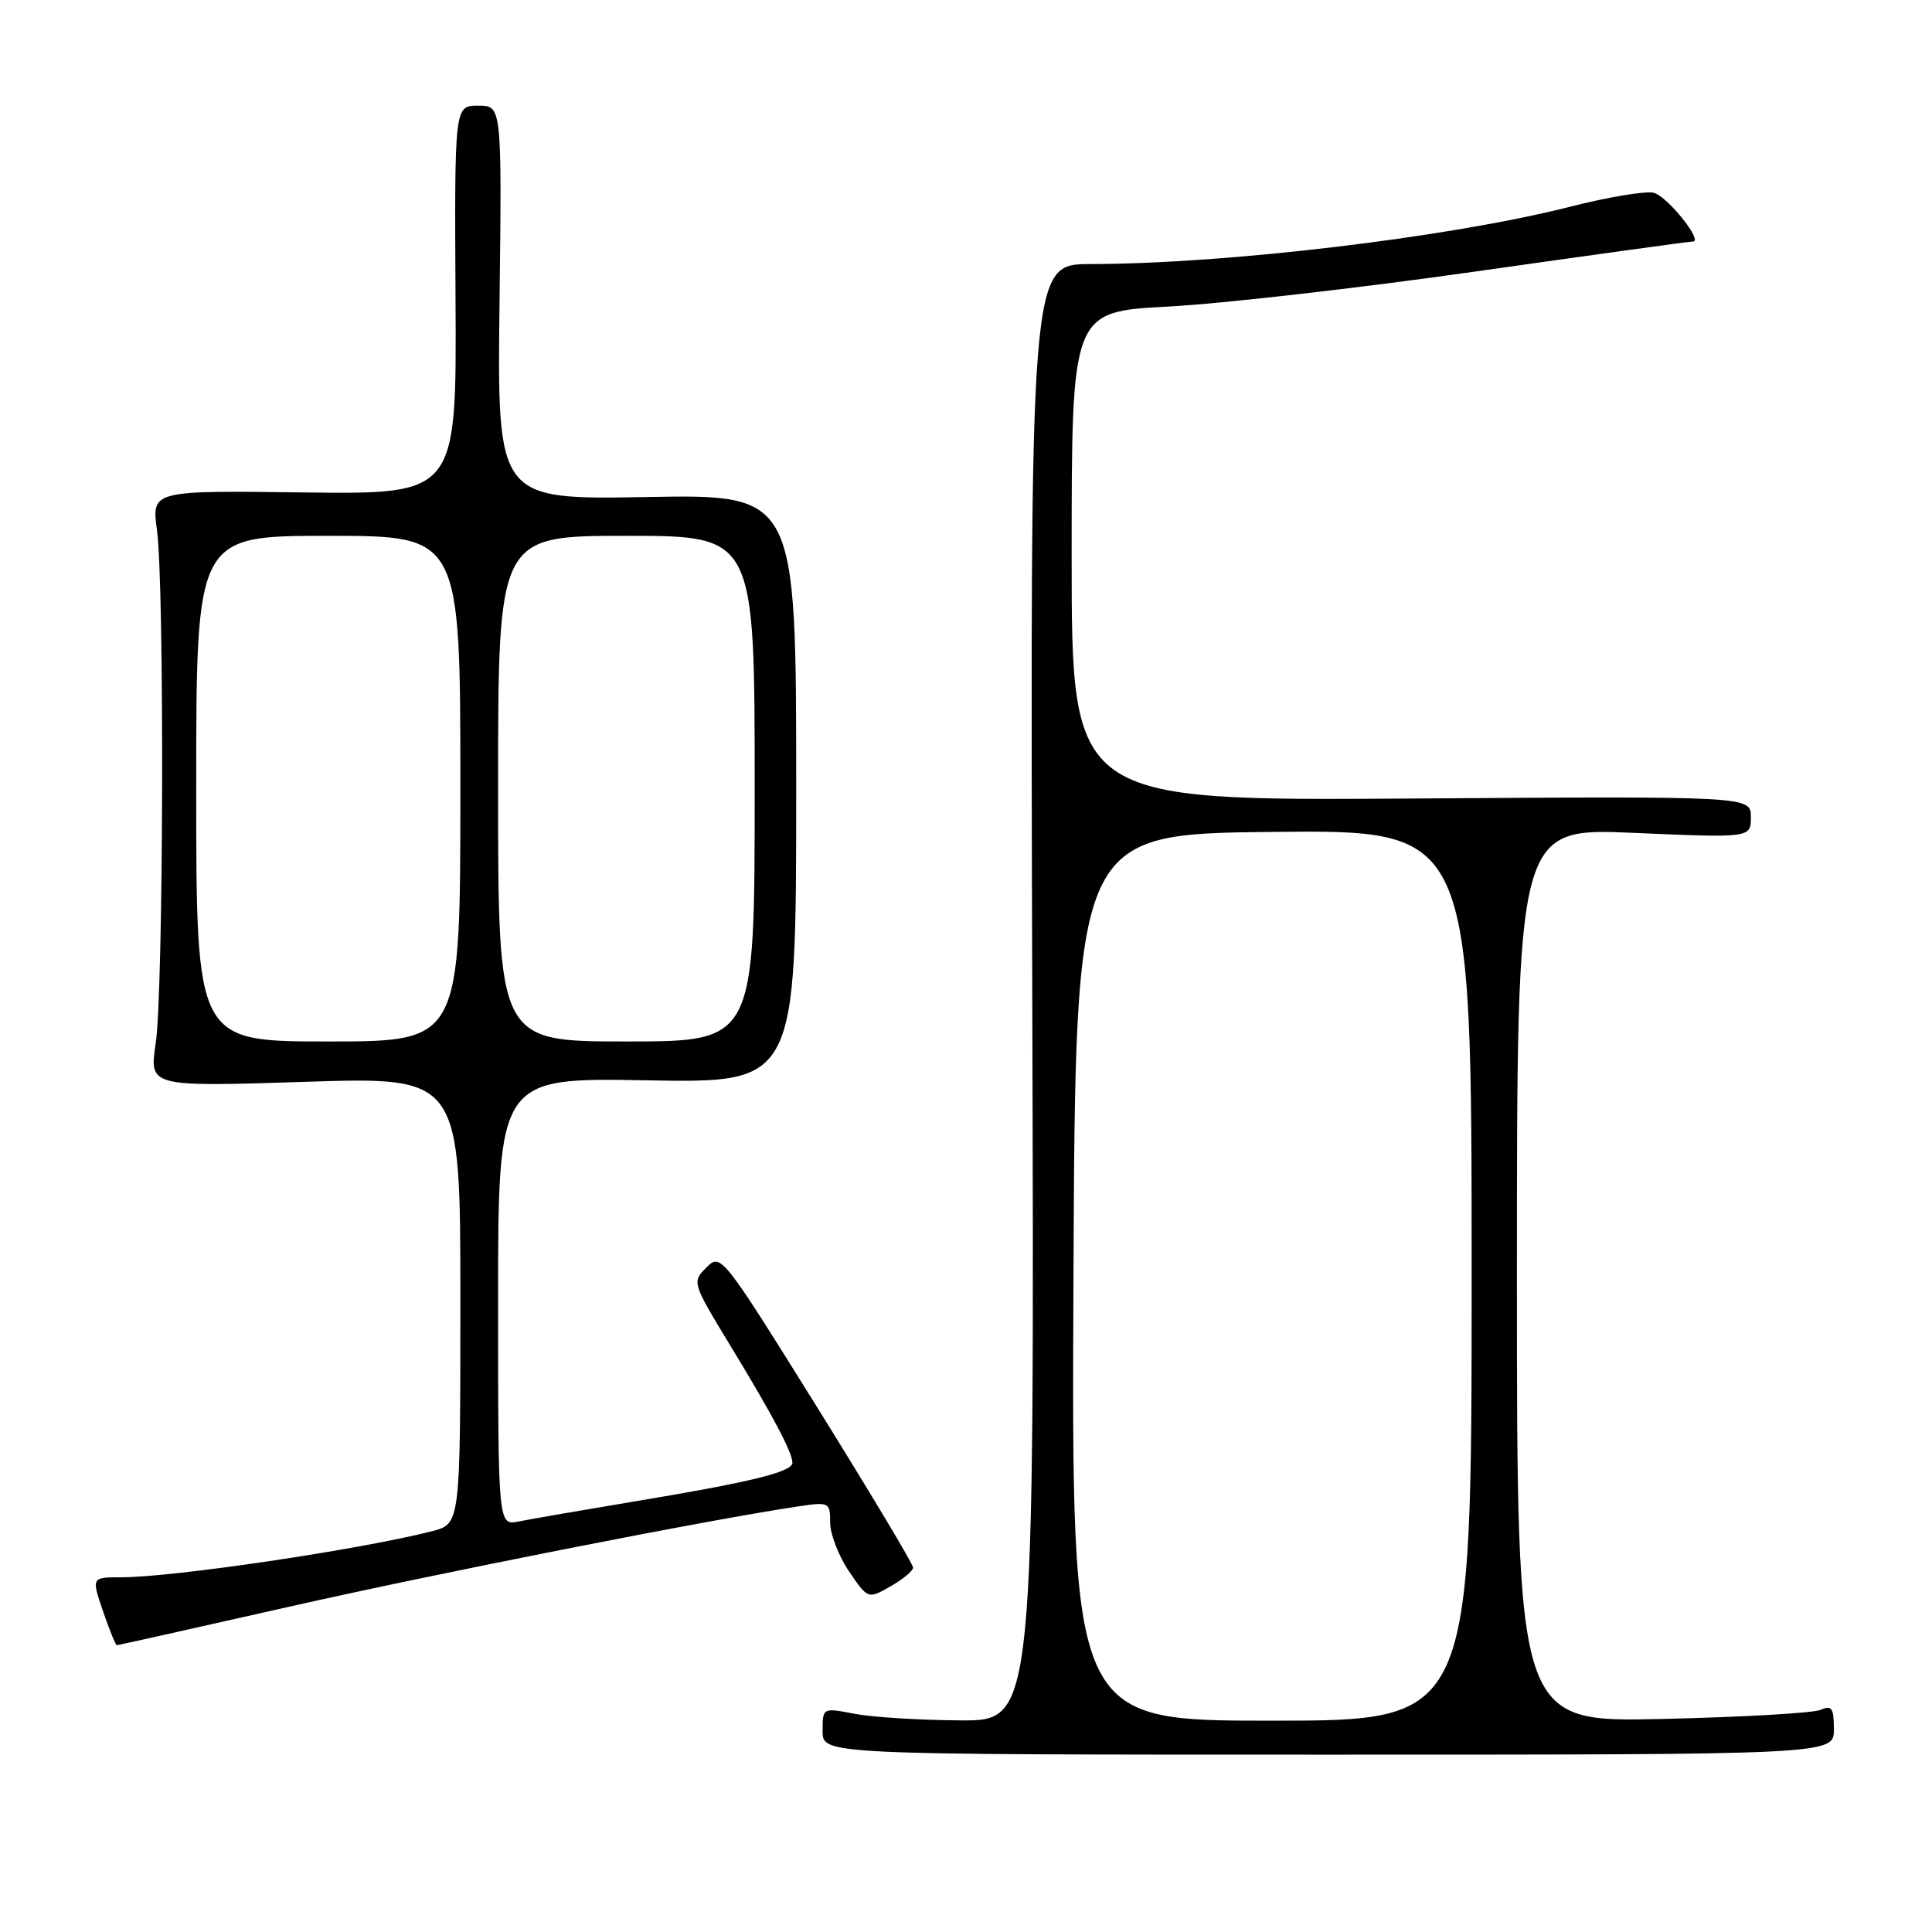 <?xml version="1.0" encoding="UTF-8" standalone="no"?>
<!DOCTYPE svg PUBLIC "-//W3C//DTD SVG 1.1//EN" "http://www.w3.org/Graphics/SVG/1.1/DTD/svg11.dtd" >
<svg xmlns="http://www.w3.org/2000/svg" xmlns:xlink="http://www.w3.org/1999/xlink" version="1.1" viewBox="0 0 256 256">
 <g >
 <path fill="currentColor"
d=" M 243.00 229.14 C 243.00 226.32 242.72 225.91 241.25 226.56 C 240.29 226.99 230.84 227.53 220.25 227.77 C 201.00 228.21 201.00 228.21 201.00 168.95 C 201.00 109.69 201.00 109.69 216.50 110.36 C 232.00 111.03 232.00 111.03 232.00 108.26 C 232.00 105.50 232.00 105.50 187.00 105.81 C 142.00 106.11 142.00 106.11 142.00 73.71 C 142.00 41.30 142.00 41.30 154.80 40.62 C 161.85 40.25 180.18 38.16 195.55 35.97 C 210.92 33.79 223.87 32.00 224.32 32.00 C 225.71 32.00 221.05 26.15 219.19 25.56 C 218.23 25.25 213.18 26.08 207.97 27.41 C 192.04 31.45 162.58 34.97 144.50 34.99 C 136.50 35.00 136.50 35.00 136.78 131.50 C 137.07 228.00 137.07 228.00 127.28 227.96 C 121.90 227.93 115.59 227.54 113.25 227.09 C 109.00 226.27 109.00 226.27 109.00 229.38 C 109.00 232.50 109.00 232.50 176.00 232.50 C 243.00 232.50 243.00 232.50 243.00 229.14 Z  M 38.14 212.94 C 57.88 208.47 93.74 201.40 105.75 199.61 C 109.88 198.99 110.00 199.05 110.00 201.76 C 110.00 203.28 111.13 206.19 112.50 208.22 C 115.01 211.90 115.01 211.90 118.00 210.20 C 119.64 209.27 120.99 208.14 120.99 207.71 C 121.00 207.27 115.27 197.71 108.27 186.46 C 95.67 166.23 95.52 166.03 93.60 167.95 C 91.68 169.87 91.72 169.98 96.71 178.20 C 102.38 187.51 105.00 192.45 105.00 193.83 C 105.00 195.04 99.44 196.40 84.00 198.96 C 77.12 200.11 70.26 201.29 68.75 201.60 C 66.00 202.16 66.00 202.16 66.00 172.48 C 66.00 142.79 66.00 142.79 85.75 143.15 C 105.50 143.50 105.50 143.50 105.50 104.50 C 105.50 65.50 105.50 65.50 85.69 65.86 C 65.88 66.21 65.88 66.21 66.19 40.10 C 66.50 14.00 66.50 14.00 63.36 14.00 C 60.22 14.00 60.22 14.00 60.36 39.75 C 60.50 65.50 60.50 65.50 40.30 65.25 C 20.09 64.99 20.09 64.99 20.80 70.25 C 21.80 77.73 21.67 131.37 20.63 138.26 C 19.77 144.01 19.77 144.01 40.38 143.35 C 61.00 142.68 61.00 142.68 61.00 172.30 C 61.00 201.92 61.00 201.92 57.25 202.89 C 47.72 205.33 22.98 209.00 16.03 209.00 C 12.12 209.00 12.12 209.00 13.65 213.50 C 14.50 215.97 15.32 218.00 15.48 218.00 C 15.64 218.00 25.84 215.72 38.14 212.94 Z  M 142.24 169.25 C 142.50 110.50 142.50 110.50 168.75 110.23 C 195.00 109.97 195.00 109.97 195.00 168.98 C 195.00 228.00 195.00 228.00 168.49 228.00 C 141.98 228.00 141.98 228.00 142.24 169.25 Z  M 26.00 104.50 C 26.00 71.00 26.00 71.00 43.50 71.00 C 61.00 71.00 61.00 71.00 61.00 104.50 C 61.00 138.00 61.00 138.00 43.50 138.00 C 26.00 138.00 26.00 138.00 26.00 104.50 Z  M 66.00 104.50 C 66.00 71.00 66.00 71.00 83.00 71.00 C 100.00 71.00 100.00 71.00 100.00 104.50 C 100.00 138.00 100.00 138.00 83.00 138.00 C 66.00 138.00 66.00 138.00 66.00 104.50 Z "/>
</g>
</svg>
